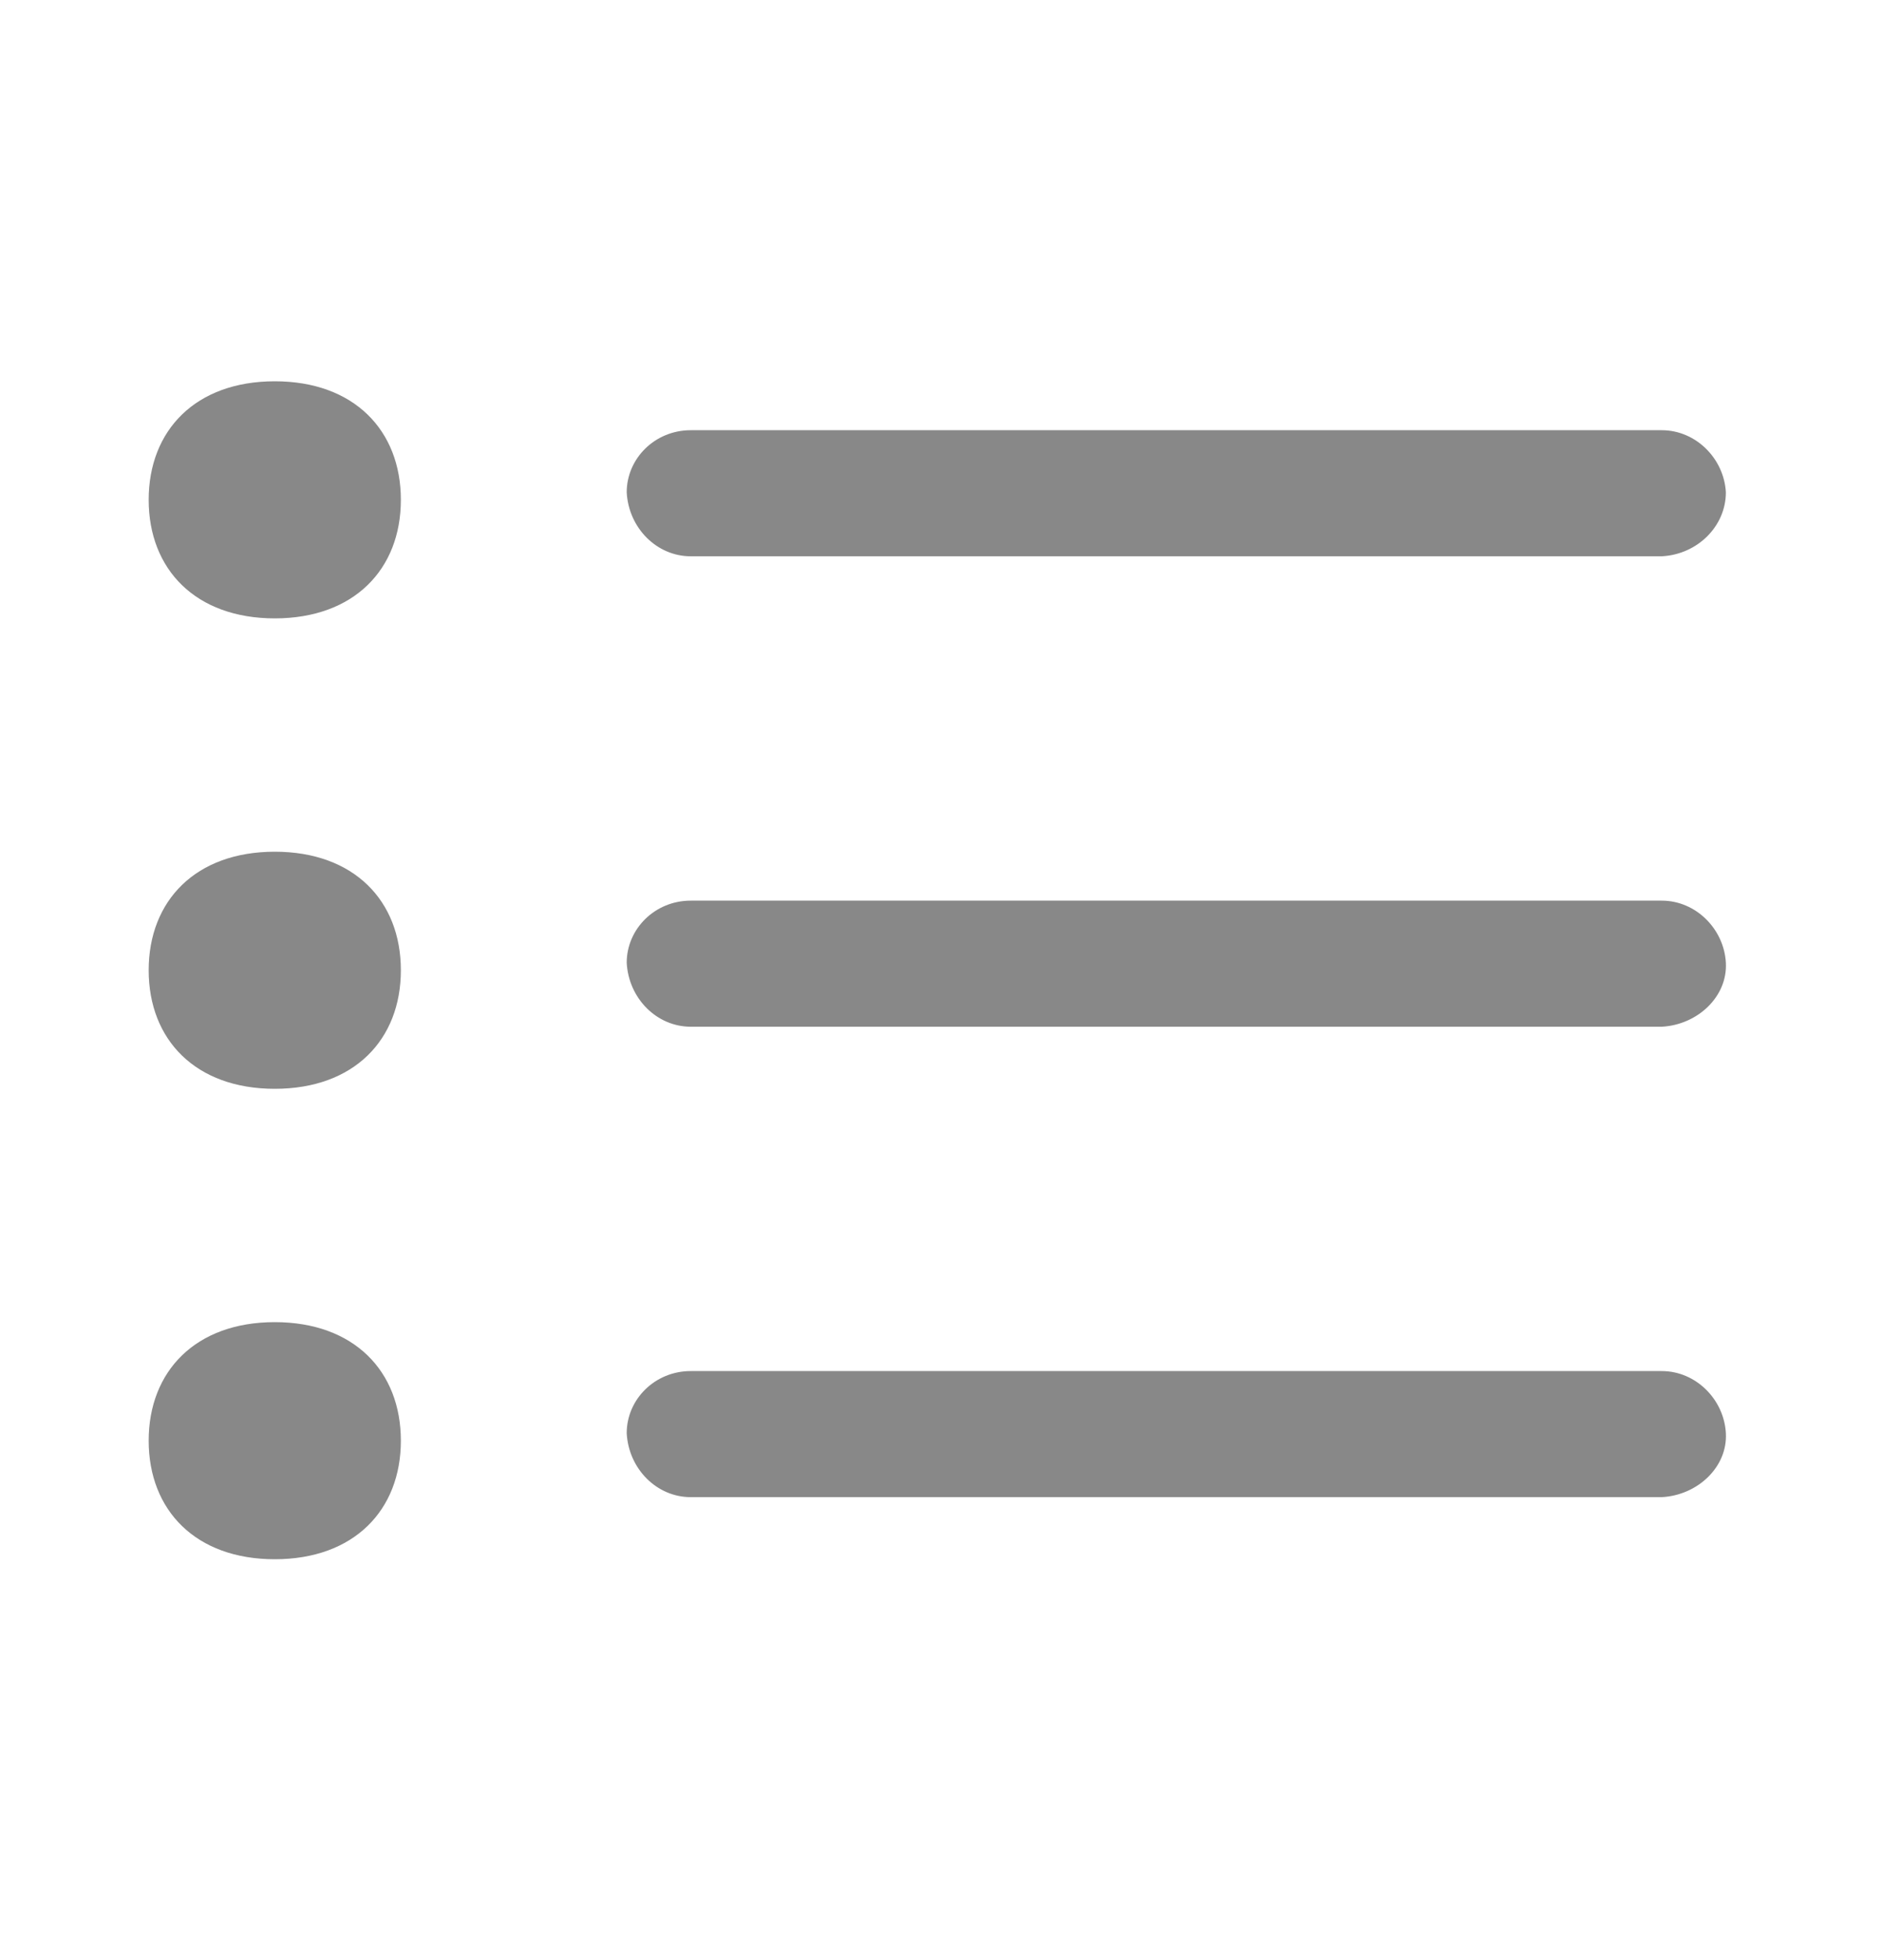 <svg width="24" height="25" viewBox="0 0 24 25" fill="none" xmlns="http://www.w3.org/2000/svg">
<path d="M3.504 7.887C2.496 7.887 1.896 7.263 1.896 6.375C1.896 5.487 2.496 4.863 3.504 4.863C4.512 4.863 5.112 5.487 5.112 6.375C5.112 7.263 4.512 7.887 3.504 7.887ZM3.504 13.887C2.496 13.887 1.896 13.263 1.896 12.375C1.896 11.487 2.496 10.863 3.504 10.863C4.512 10.863 5.112 11.487 5.112 12.375C5.112 13.263 4.512 13.887 3.504 13.887ZM3.504 19.887C2.496 19.887 1.896 19.263 1.896 18.375C1.896 17.487 2.496 16.863 3.504 16.863C4.512 16.863 5.112 17.487 5.112 18.375C5.112 19.263 4.512 19.887 3.504 19.887ZM7.992 6.279C7.992 5.847 8.352 5.487 8.808 5.487H21.192C21.625 5.487 21.985 5.847 22.009 6.279C22.009 6.711 21.648 7.071 21.192 7.095H8.808C8.376 7.095 8.016 6.735 7.992 6.279ZM7.992 12.279C7.992 11.847 8.352 11.487 8.808 11.487H21.192C21.625 11.487 21.985 11.847 22.009 12.279C22.032 12.711 21.648 13.071 21.192 13.095H8.808C8.376 13.095 8.016 12.735 7.992 12.279ZM7.992 18.279C7.992 17.847 8.352 17.487 8.808 17.487H21.192C21.625 17.487 21.985 17.847 22.009 18.279C22.032 18.711 21.648 19.071 21.192 19.095H8.808C8.376 19.095 8.016 18.735 7.992 18.279Z" fill="#888888"/>
</svg>
